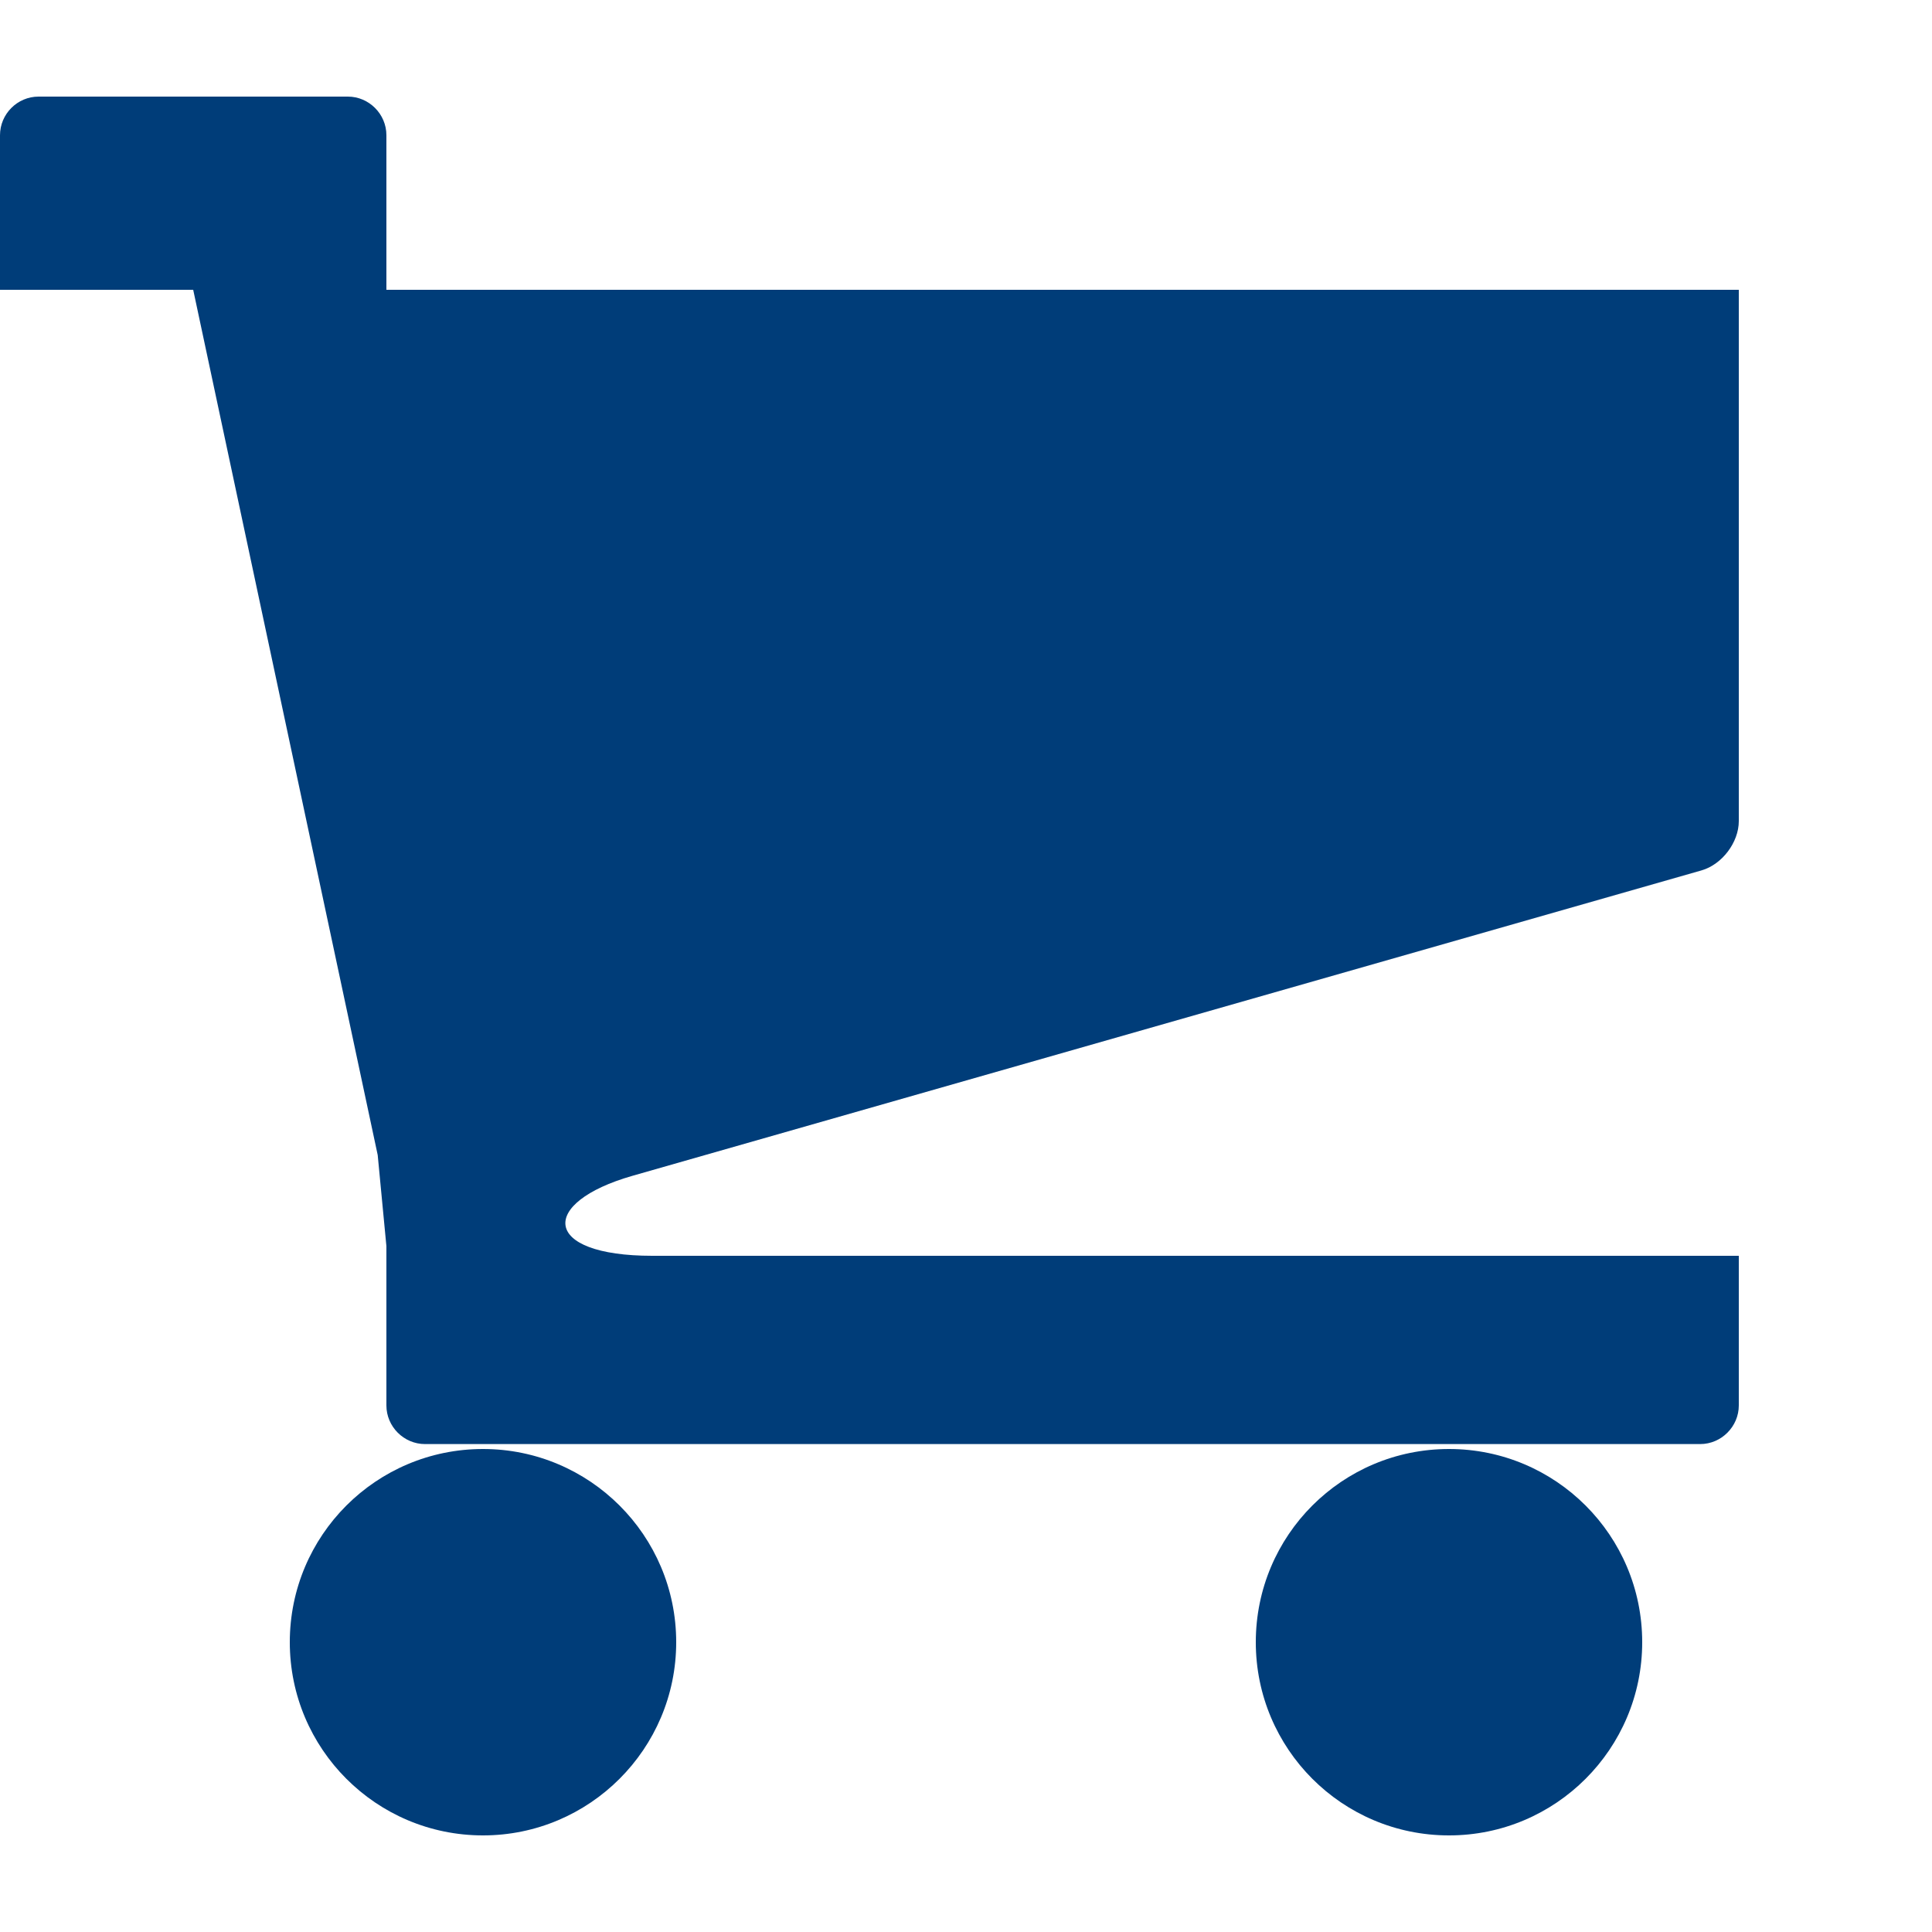 <!-- Generated by IcoMoon.io -->
<svg version="1.1" xmlns="http://www.w3.org/2000/svg" width="40" height="40" viewBox="0 0 40 40">
<title>shopping-cart</title>
<path fill="#003d79" d="M26 34c0 2.208 1.788 4 4 4 2.208 0 4-1.792 4-4 0-2.212-1.792-4-4-4-2.212 0-4 1.788-4 4zM6 34c0 2.208 1.79 4 4 4 2.206 0 4-1.792 4-4 0-2.212-1.794-4-4-4-2.21 0-4 1.788-4 4zM13.094 24.344l22.136-6.324c0.422-0.122 0.77-0.578 0.77-1.020v-11h-28v-3.2c0-0.44-0.362-0.8-0.798-0.8h-6.404c-0.438 0-0.798 0.36-0.798 0.8v3.2h4l3.82 17.914 0.18 1.886v3.298c0 0.438 0.36 0.8 0.8 0.8h26.4c0.44 0 0.8-0.364 0.8-0.8v-3.098h-22.496c-2.3 0-2.348-1.102-0.41-1.656z"></path>
</svg>
